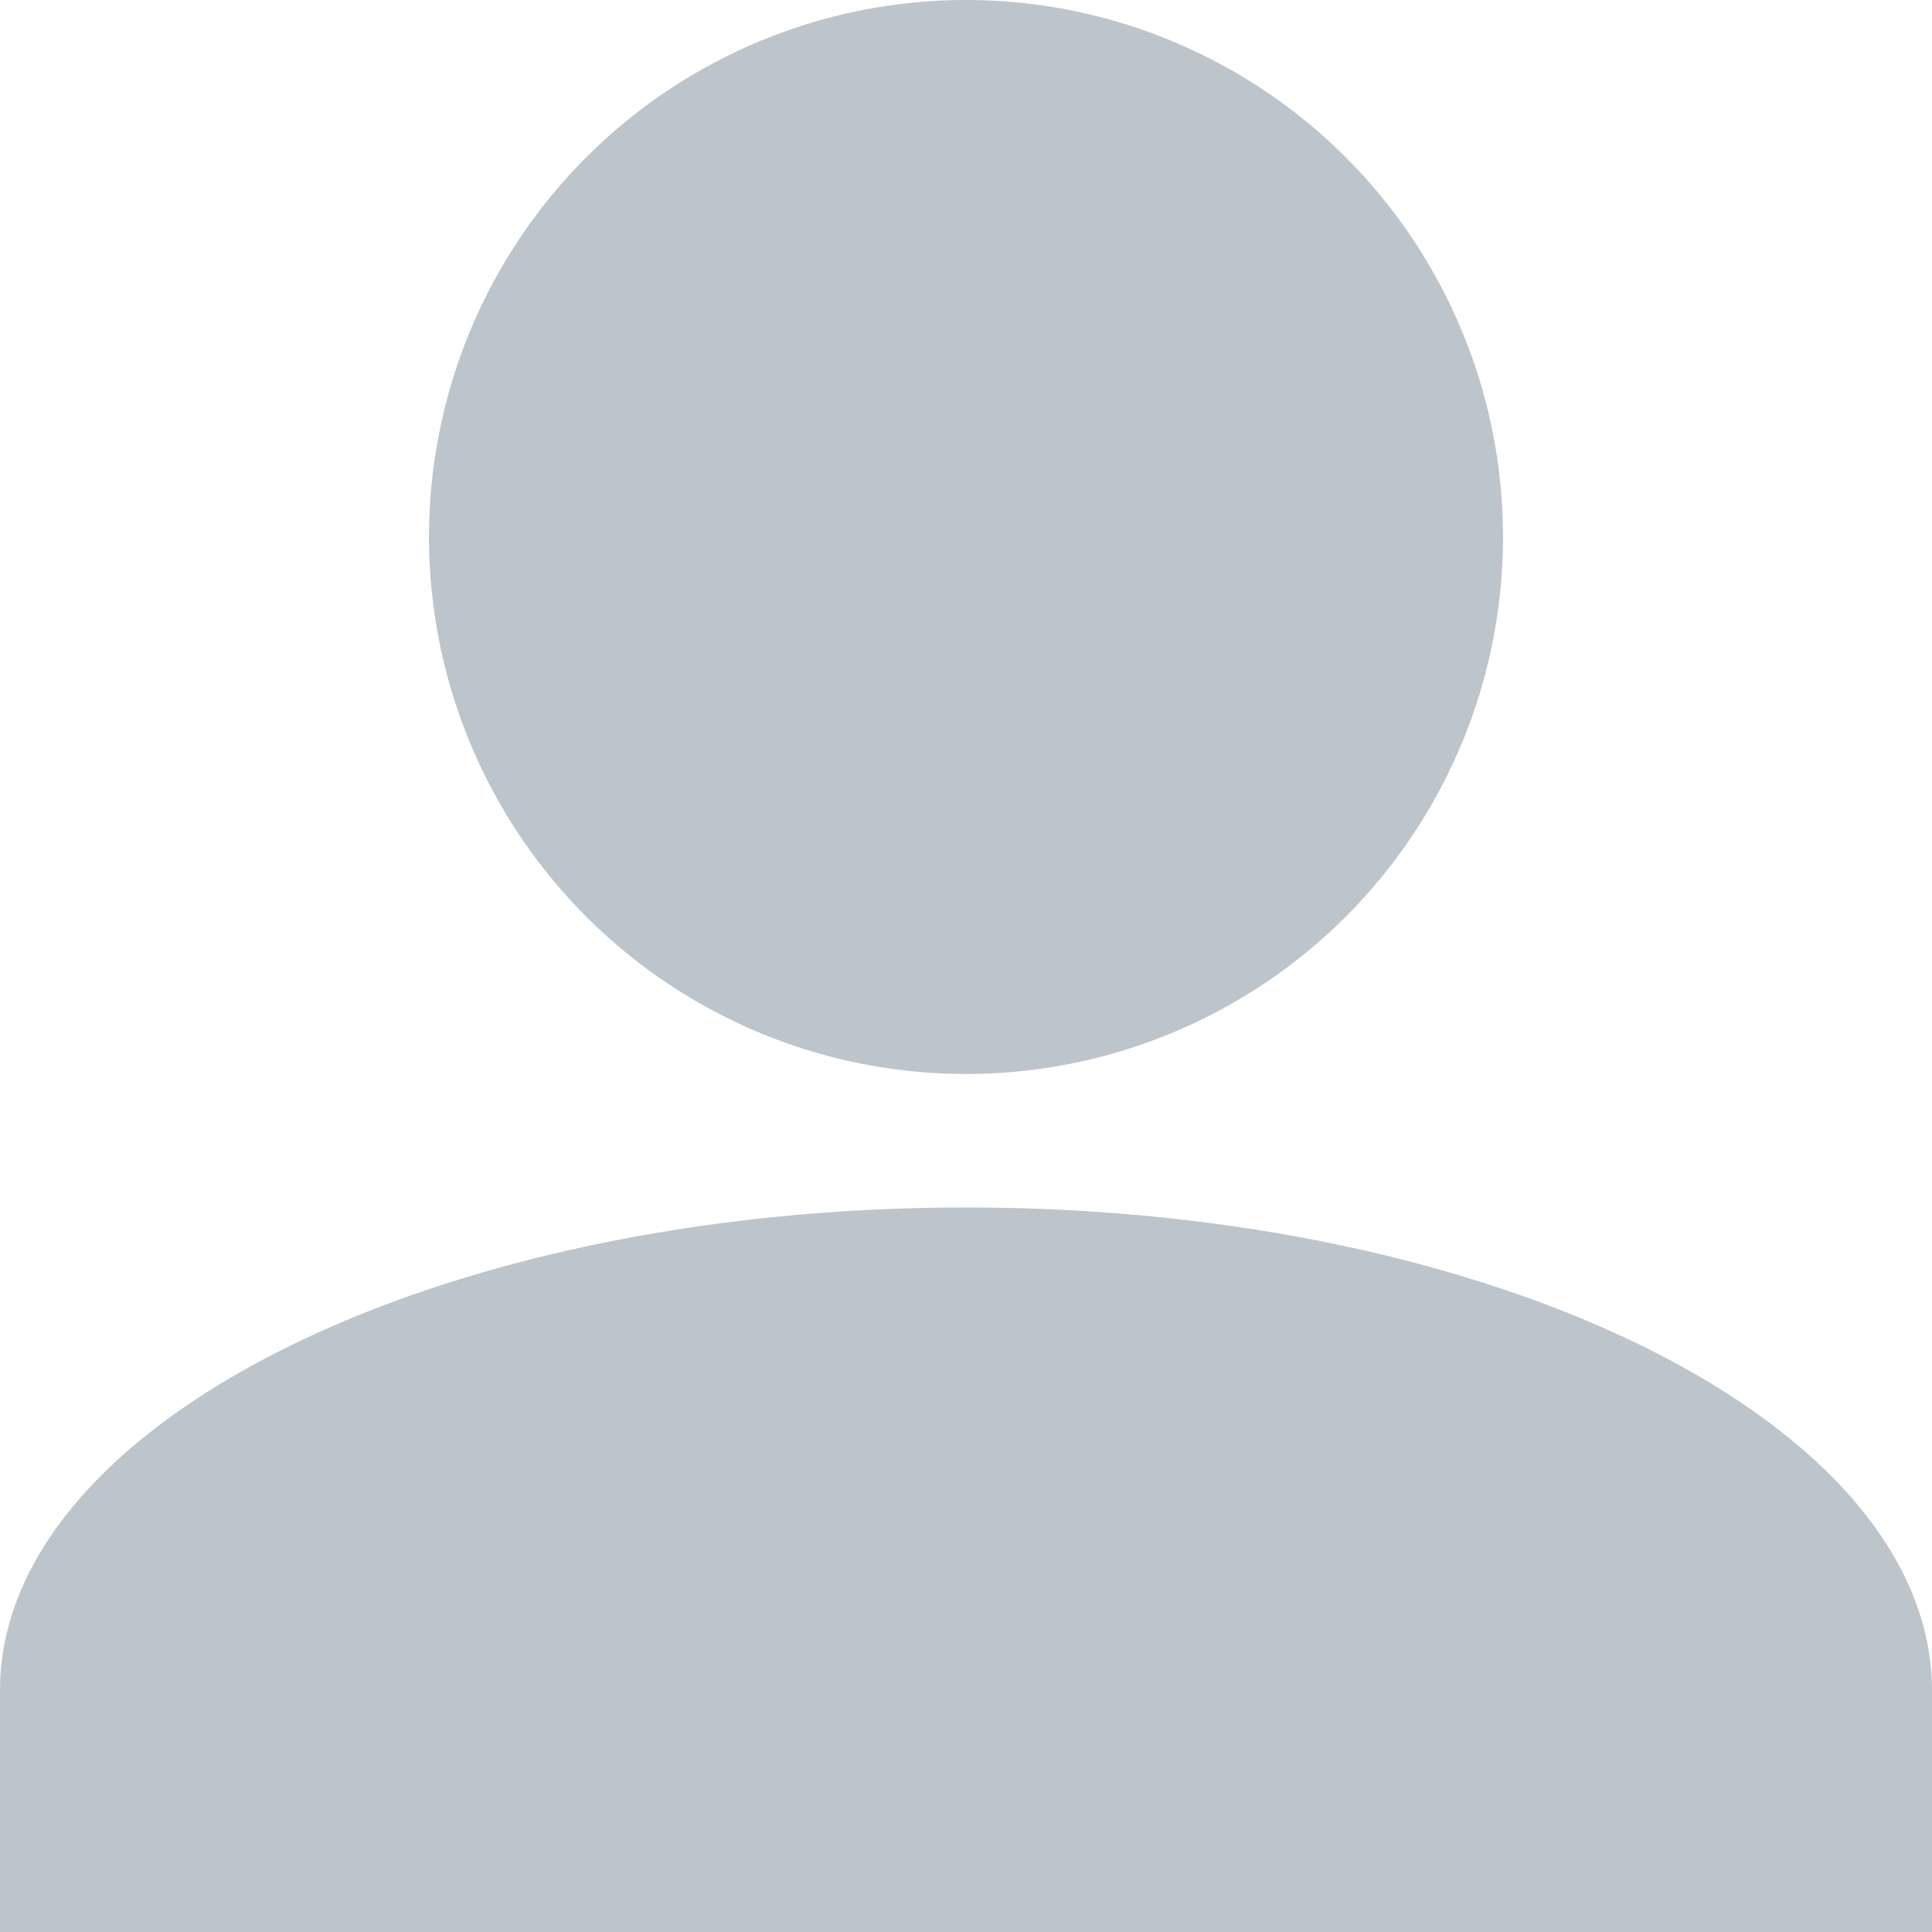 <svg xmlns="http://www.w3.org/2000/svg" width="11.29" height="11.29" viewBox="0 0 11.29 11.29">
  <g id="user_1_" data-name="user (1)" transform="translate(-2.5 -2.5)">
    <circle id="Ellipse_9" data-name="Ellipse 9" cx="3.138" cy="3.138" r="3.138" transform="translate(5.007 2.5)" fill="rgba(17,45,74,0.28)"/>
    <path id="Path_52" data-name="Path 52" d="M8.145,61.875c-3.119,0-5.645,1.27-5.645,2.823v1.411H13.79V64.7C13.79,63.145,11.264,61.875,8.145,61.875Z" transform="translate(0 -52.319)" fill="rgba(17,45,74,0.28)"/>
  </g>
</svg>
